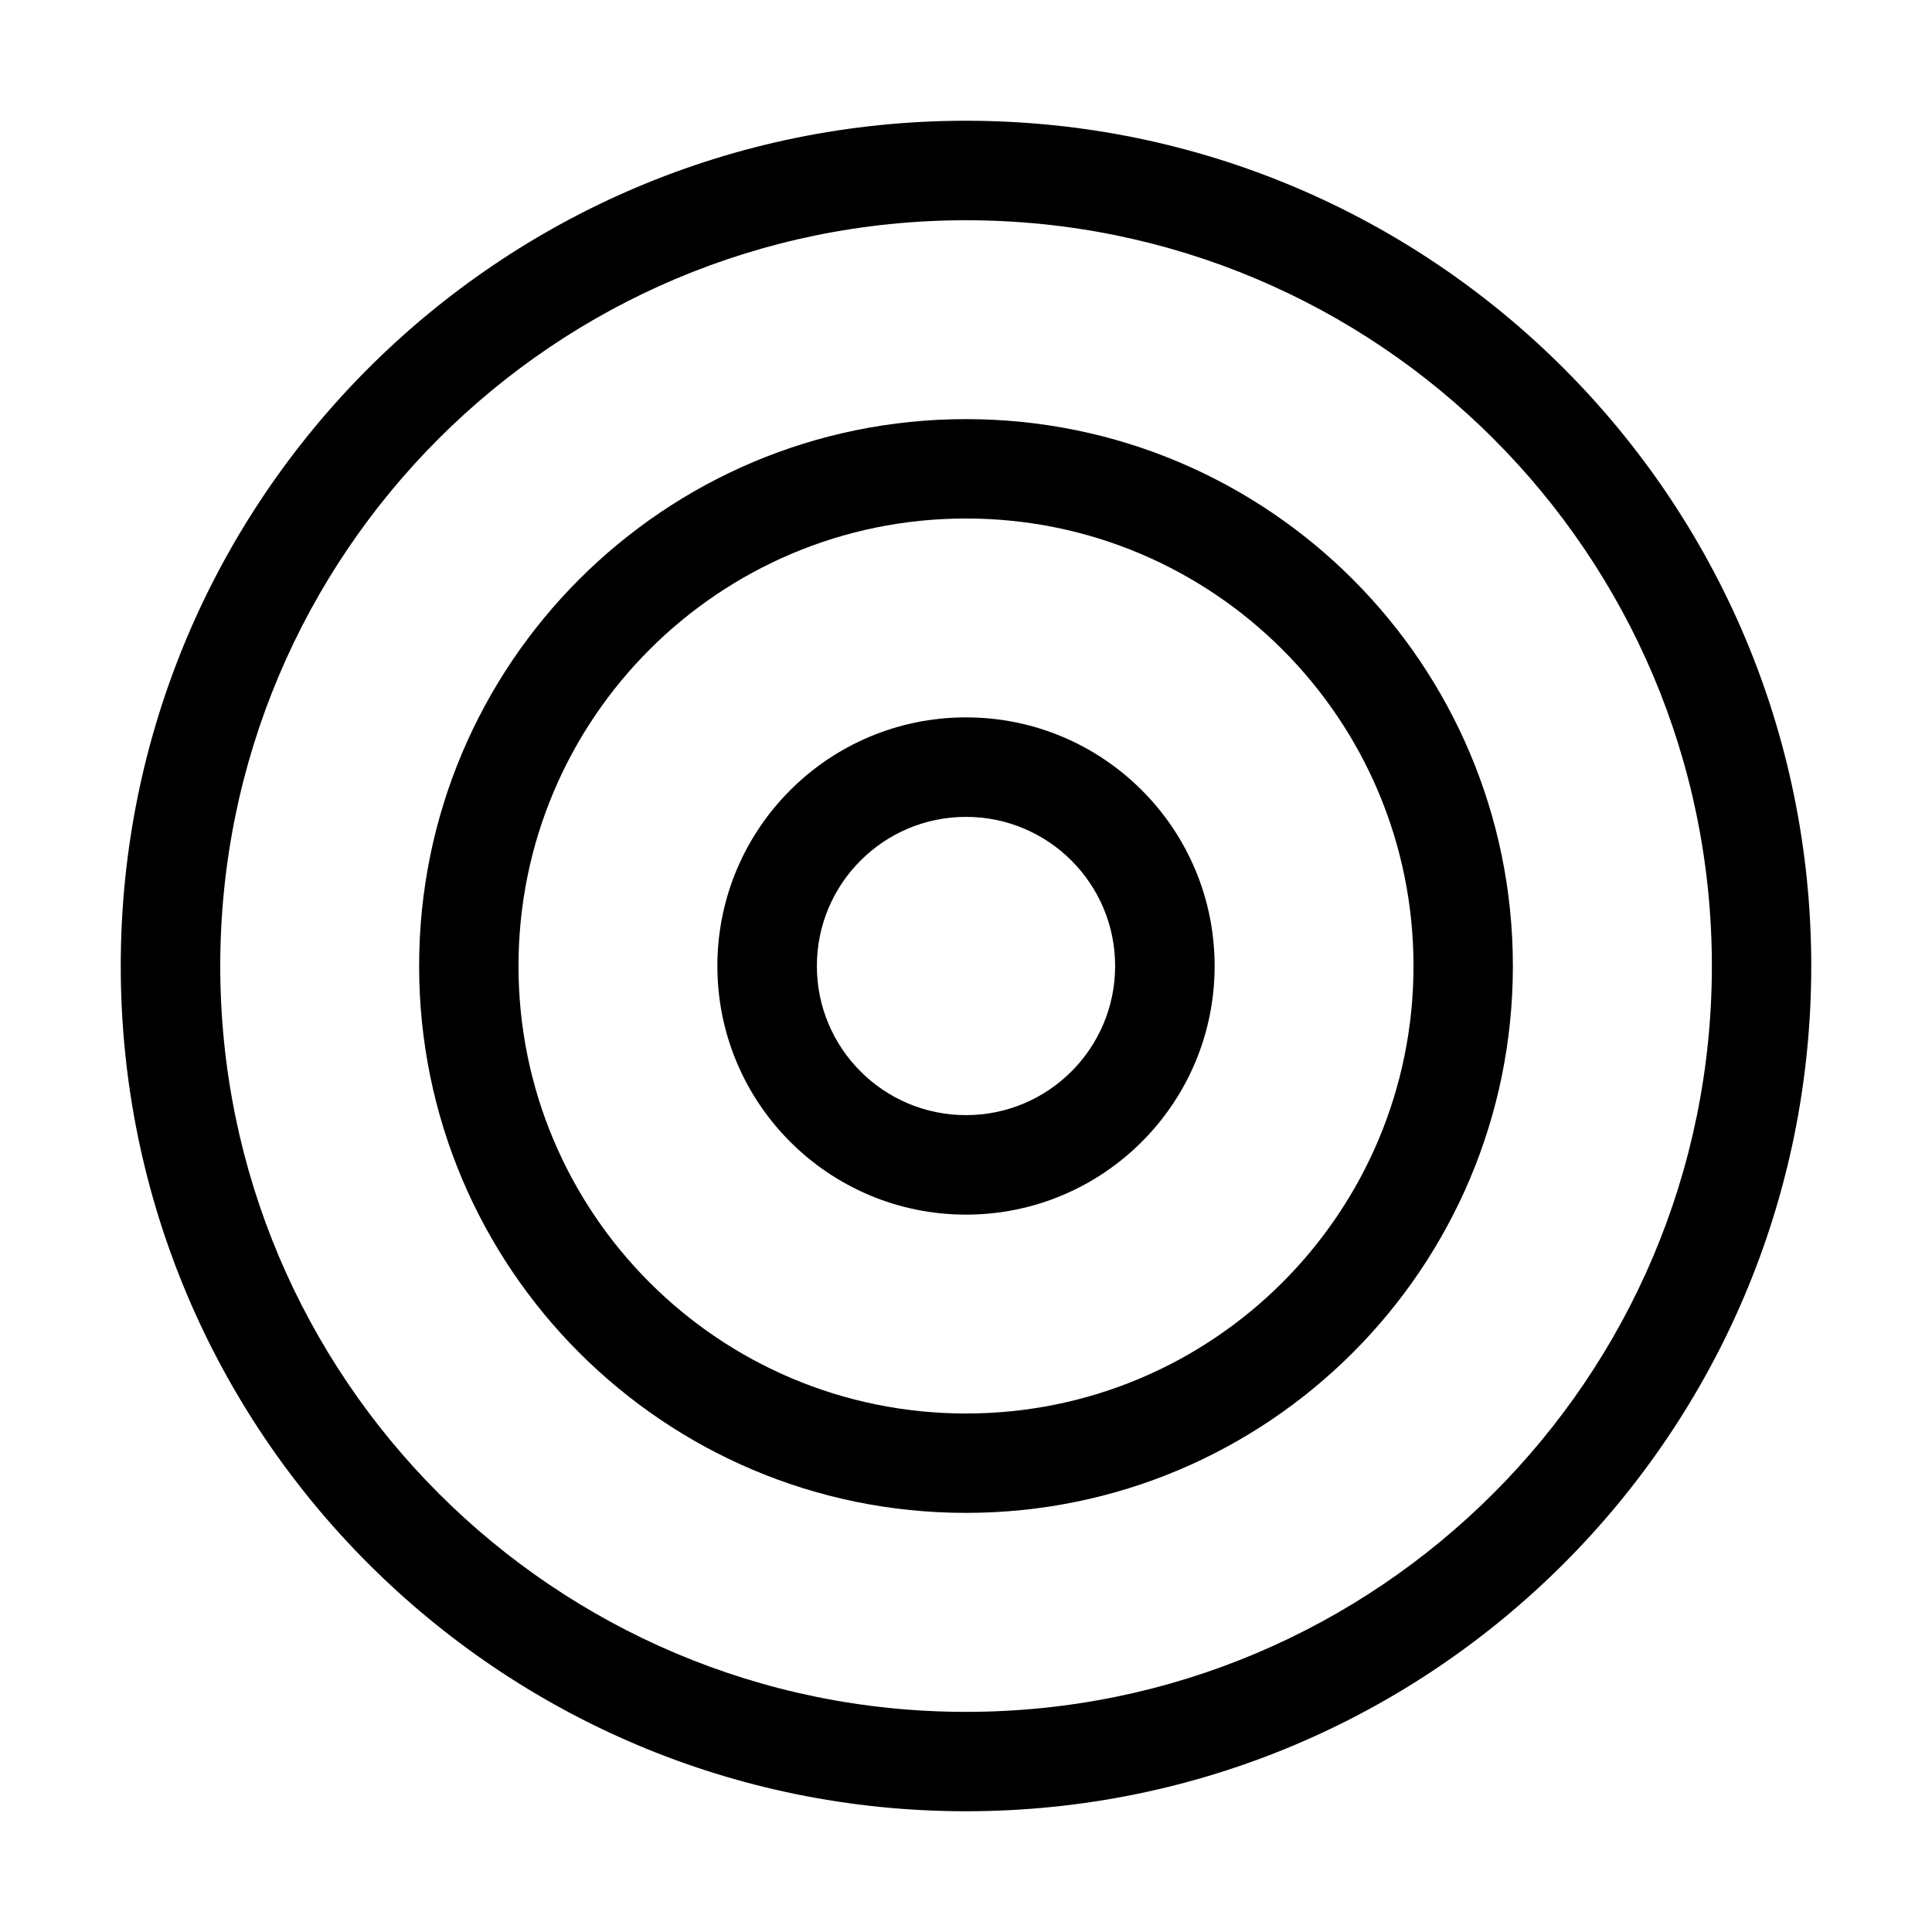 <svg width="16" height="16" viewBox="0 0 16 16" xmlns="http://www.w3.org/2000/svg">
<path fill-rule="evenodd" clip-rule="evenodd" d="M8 1.824C4.589 1.824 1.824 4.589 1.824 8C1.824 11.411 4.589 14.177 8 14.177C11.411 14.177 14.177 11.411 14.177 8C14.177 4.589 11.411 1.824 8 1.824ZM1 8C1 4.134 4.134 1 8 1C11.866 1 15 4.134 15 8C15 11.866 11.866 15 8 15C4.134 15 1 11.866 1 8Z" />
<path fill-rule="evenodd" clip-rule="evenodd" d="M8 4.294C5.953 4.294 4.294 5.953 4.294 8C4.294 10.047 5.953 11.706 8 11.706C10.047 11.706 11.706 10.047 11.706 8C11.706 5.953 10.047 4.294 8 4.294ZM3.471 8C3.471 5.498 5.498 3.471 8 3.471C10.502 3.471 12.529 5.498 12.529 8C12.529 10.502 10.502 12.529 8 12.529C5.498 12.529 3.471 10.502 3.471 8Z" />
<path fill-rule="evenodd" clip-rule="evenodd" d="M8 6.765C7.318 6.765 6.765 7.318 6.765 8C6.765 8.682 7.318 9.235 8 9.235C8.682 9.235 9.235 8.682 9.235 8C9.235 7.318 8.682 6.765 8 6.765ZM5.941 8C5.941 6.863 6.863 5.941 8 5.941C9.137 5.941 10.059 6.863 10.059 8C10.059 9.137 9.137 10.059 8 10.059C6.863 10.059 5.941 9.137 5.941 8Z" />
</svg>
